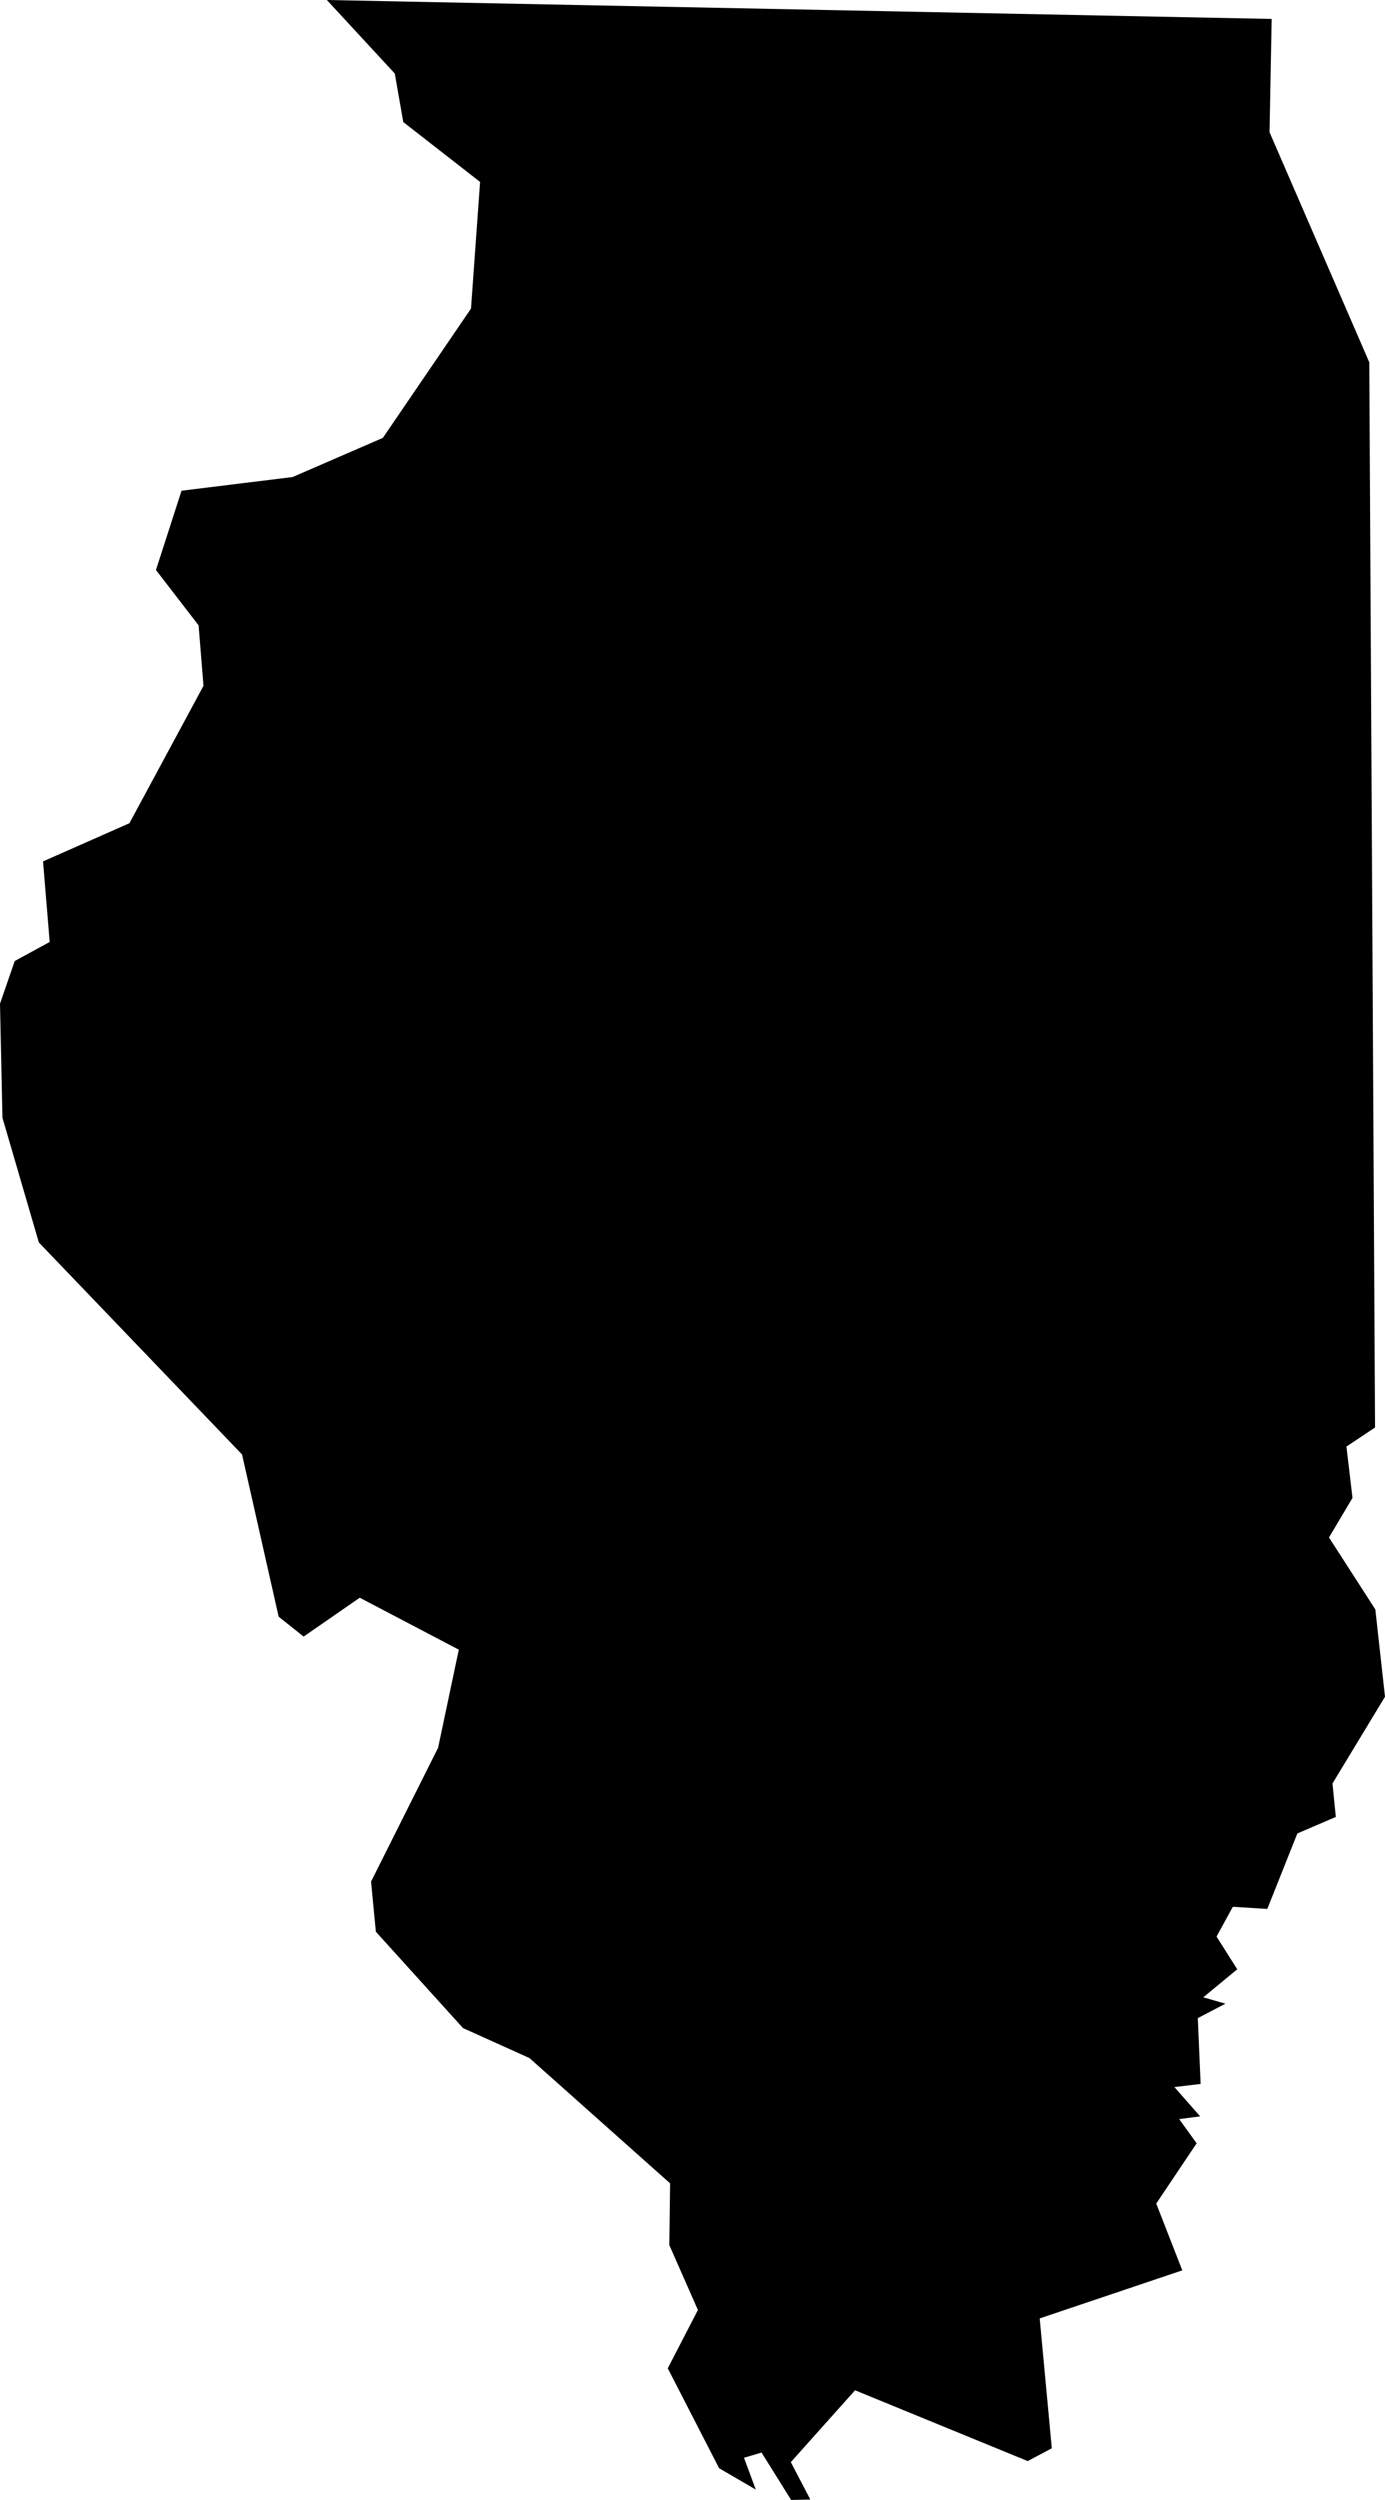 <svg id="Layer_1" data-name="Layer 1" xmlns="http://www.w3.org/2000/svg" viewBox="0 0 141.91 256"><title>IL</title><polygon points="130.3 1.94 130.08 13.54 140.3 37.1 140.89 146.18 137.96 148.13 138.58 153.39 136.17 157.44 140.92 164.81 141.91 173.75 136.53 182.63 136.87 186.06 132.93 187.75 129.85 195.48 126.32 195.26 124.65 198.31 126.77 201.66 123.29 204.53 125.56 205.18 122.73 206.66 123.02 213.4 120.33 213.72 122.97 216.72 120.82 217 122.61 219.48 118.47 225.65 121.14 232.49 106.53 237.41 107.77 250.71 105.3 252.02 87.61 244.77 81.03 252.13 83.03 255.96 81.06 256 78.03 251.15 76.23 251.68 77.44 254.94 73.68 252.75 68.42 242.52 71.51 236.55 68.58 229.9 68.66 223.58 54.25 210.75 47.44 207.68 38.51 197.81 38.02 192.68 44.89 178.97 47.01 168.93 36.86 163.61 31.11 167.59 28.55 165.55 24.8 148.94 3.98 127.23 0.25 114.46 0 102.78 1.51 98.41 5.09 96.46 4.41 88.21 13.26 84.3 20.85 70.23 20.35 64.04 15.98 58.37 18.6 50.25 29.98 48.85 39.23 44.84 48.26 31.6 49.19 18.63 41.32 12.5 40.45 7.53 33.49 0 130.3 1.94"/></svg>